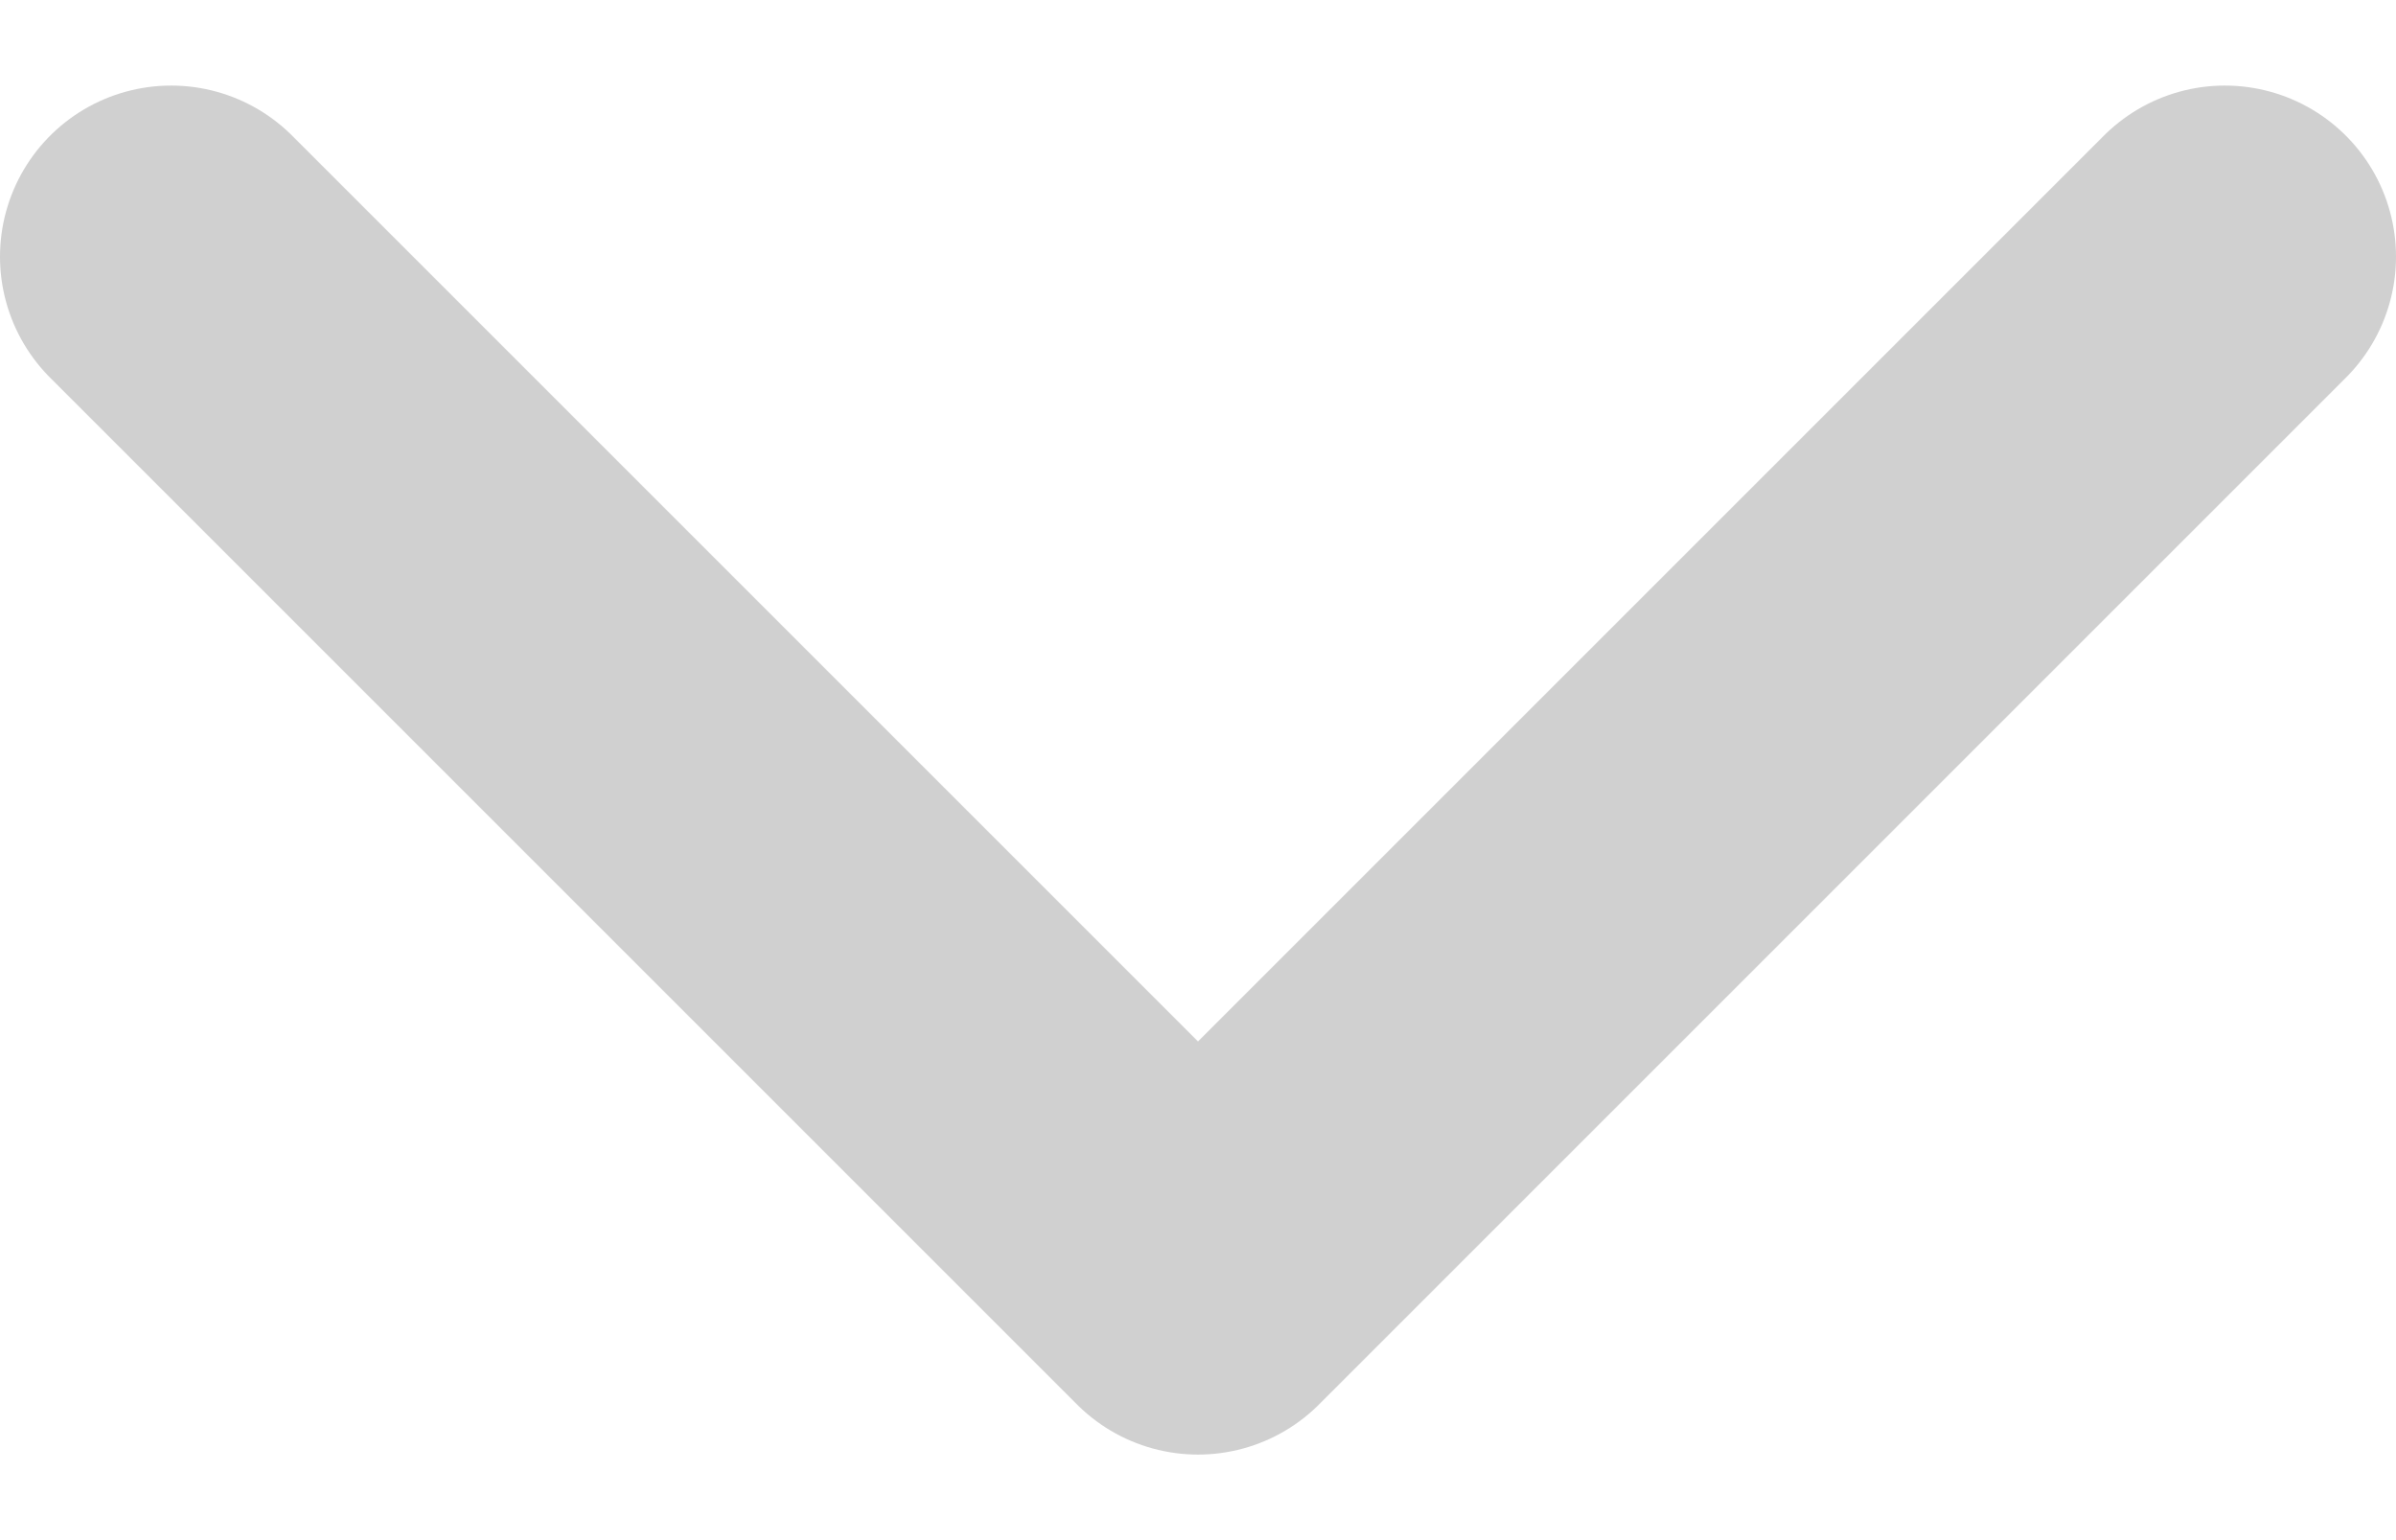<svg width="14" height="9" viewBox="0 0 14 9" fill="none" xmlns="http://www.w3.org/2000/svg">
<path d="M1 1.5L7 7.5L13 1.5" stroke="#D0D0D0" stroke-width="2" stroke-linecap="round" stroke-linejoin="round"/>
</svg>
